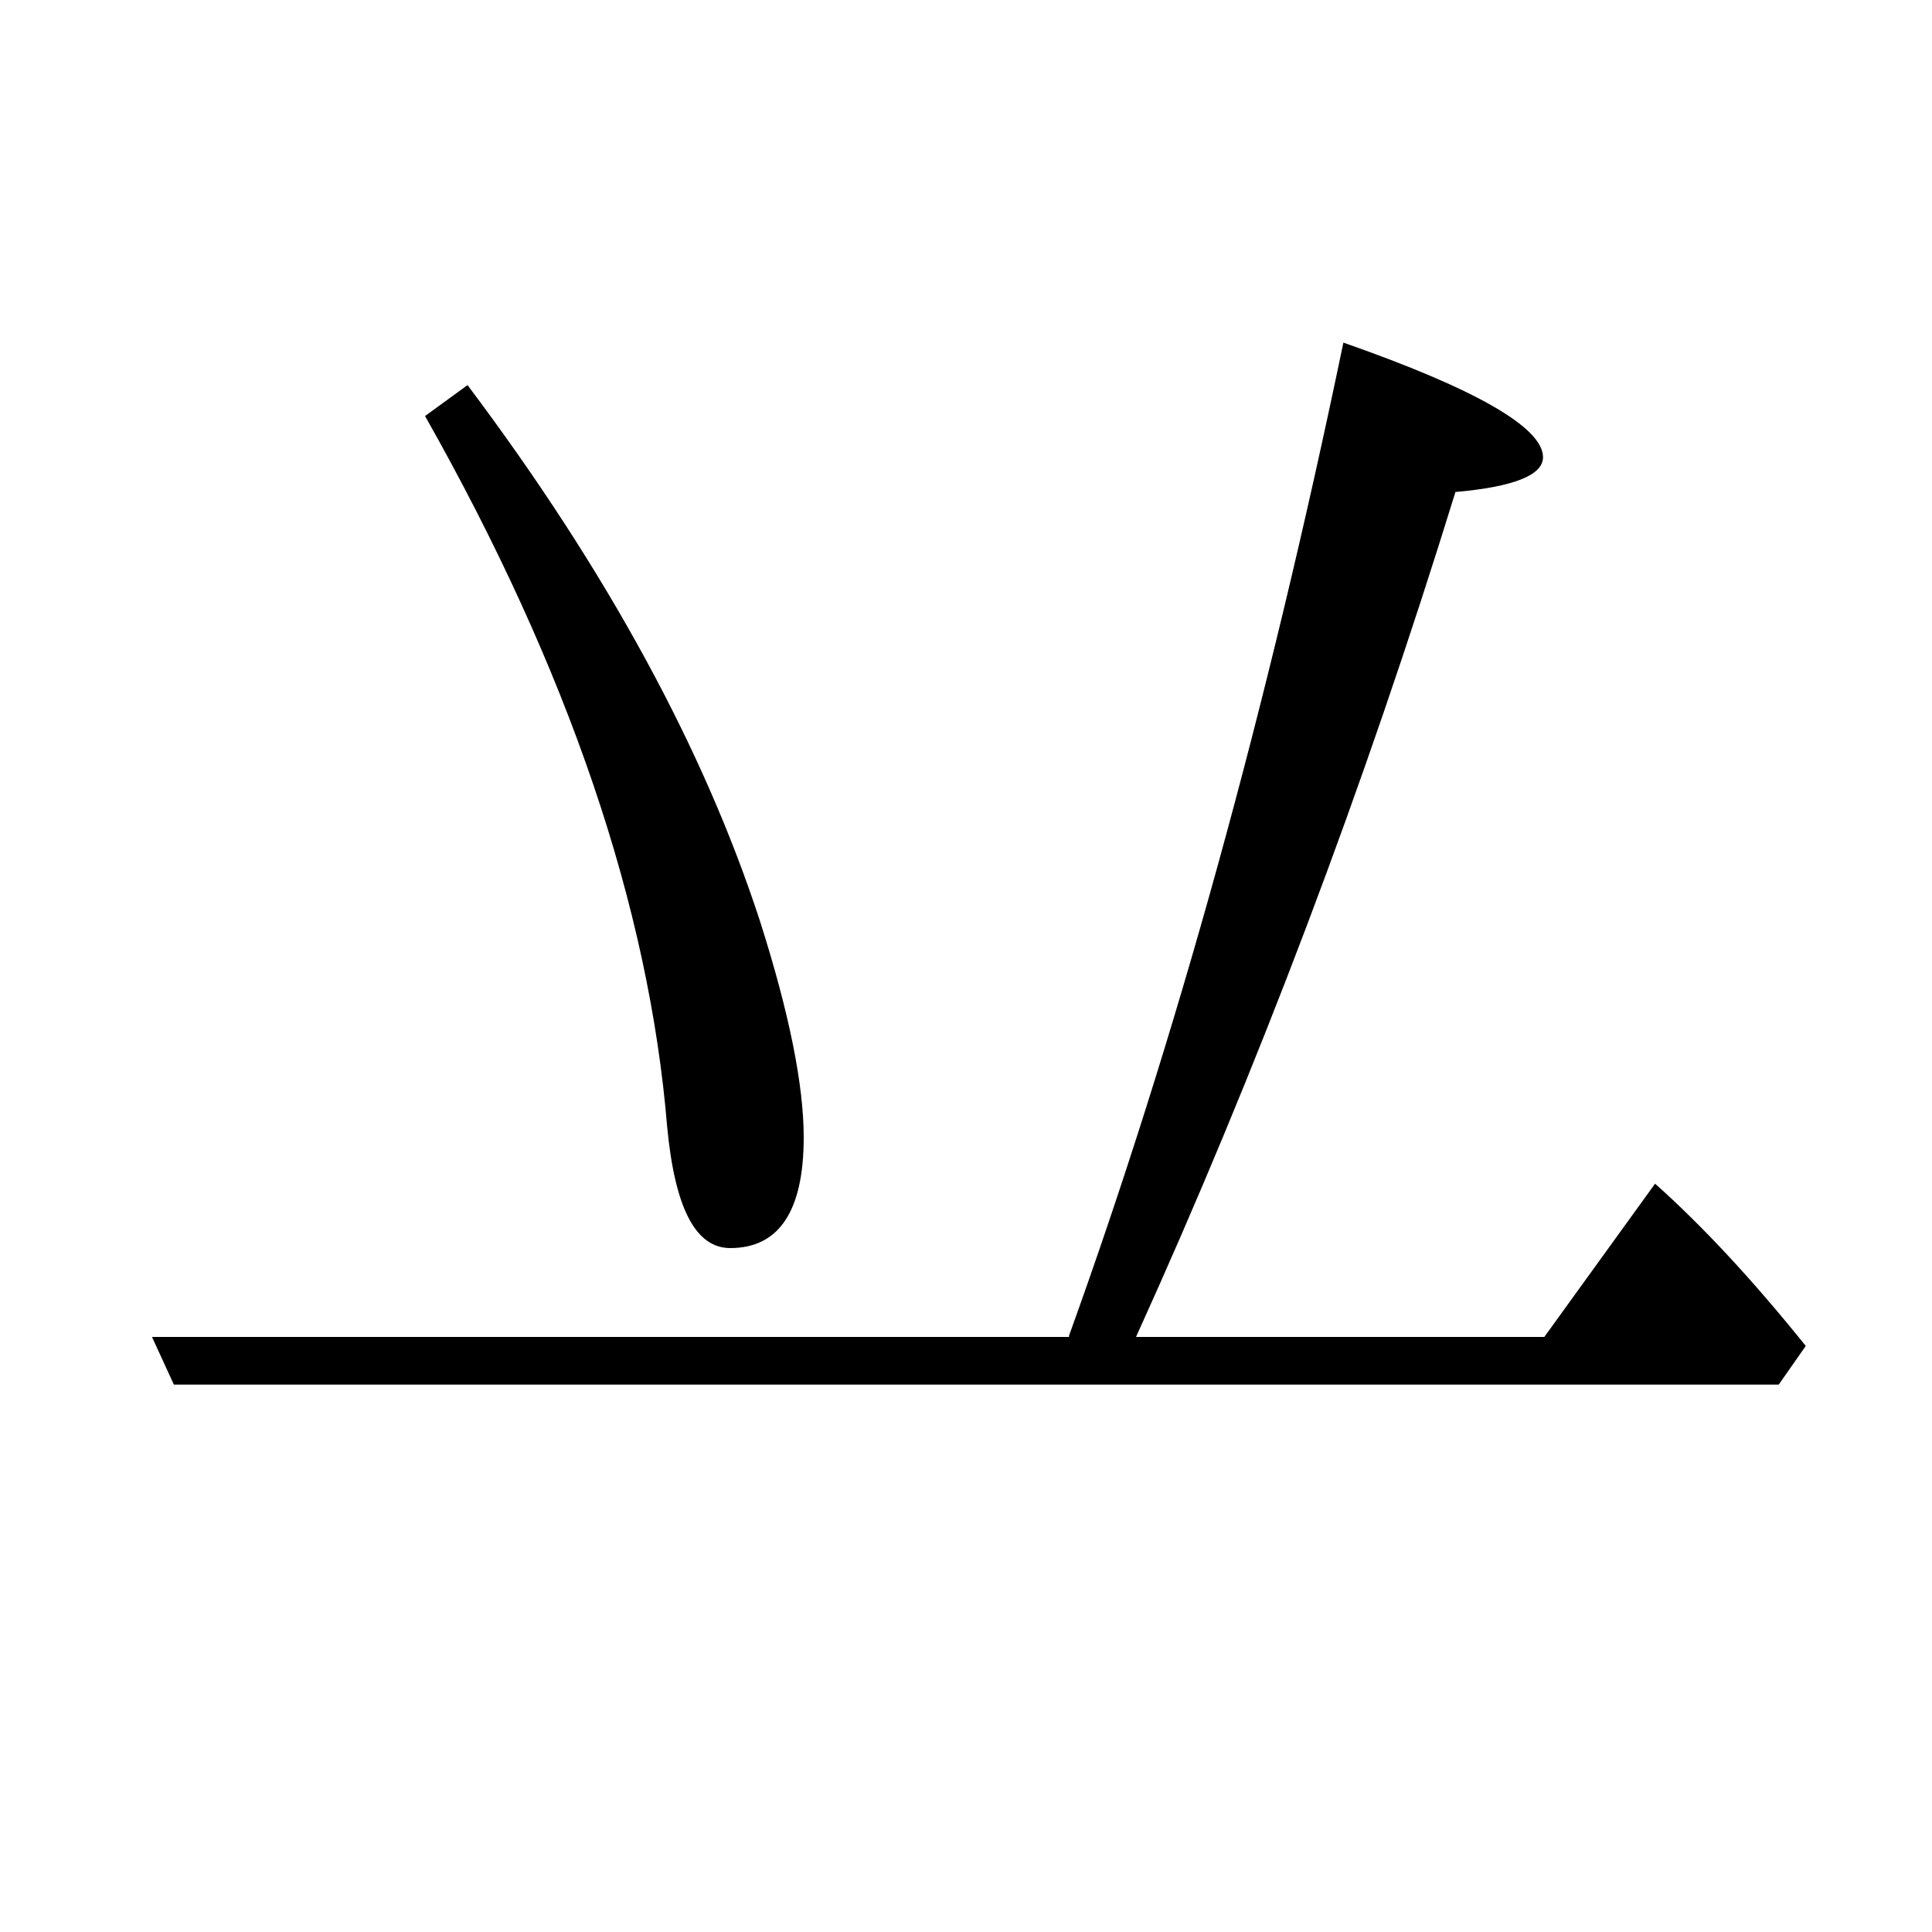 <?xml version="1.0" encoding="utf-8"?>
<!-- Generator: Adobe Illustrator 19.0.0, SVG Export Plug-In . SVG Version: 6.00 Build 0)  -->
<svg version="1.1" id="圖層_1" xmlns="http://www.w3.org/2000/svg" xmlns:xlink="http://www.w3.org/1999/xlink" x="0px" y="0px"
	 viewBox="45 -33.8 150 150" style="enable-background:new 45 -33.8 150 150;" xml:space="preserve">
<style type="text/css">
	.st0{enable-background:new    ;}
</style>
<g class="st0">
	<path d="M128,69.9c8.3-23,15.4-48.7,21.3-77.1c10.3,3.6,15.5,6.6,15.5,8.9c0,1.4-2.3,2.3-6.8,2.7c-7.1,23-15.4,44.9-24.8,65.6h31.7
		l8.6-11.9c3.7,3.3,7.6,7.5,11.7,12.6l-2.1,3H58.5l-1.7-3.7H128z M81.3-3.9C92.2,10.6,99.7,24.5,104,37.7c2.3,7.2,3.4,12.8,3.4,16.8
		c0,5.7-1.9,8.6-5.7,8.6c-2.7,0-4.3-3.1-4.9-9.4c-1.4-17-7.6-35.4-18.8-55.2L81.3-3.9z"/>
</g>
</svg>

